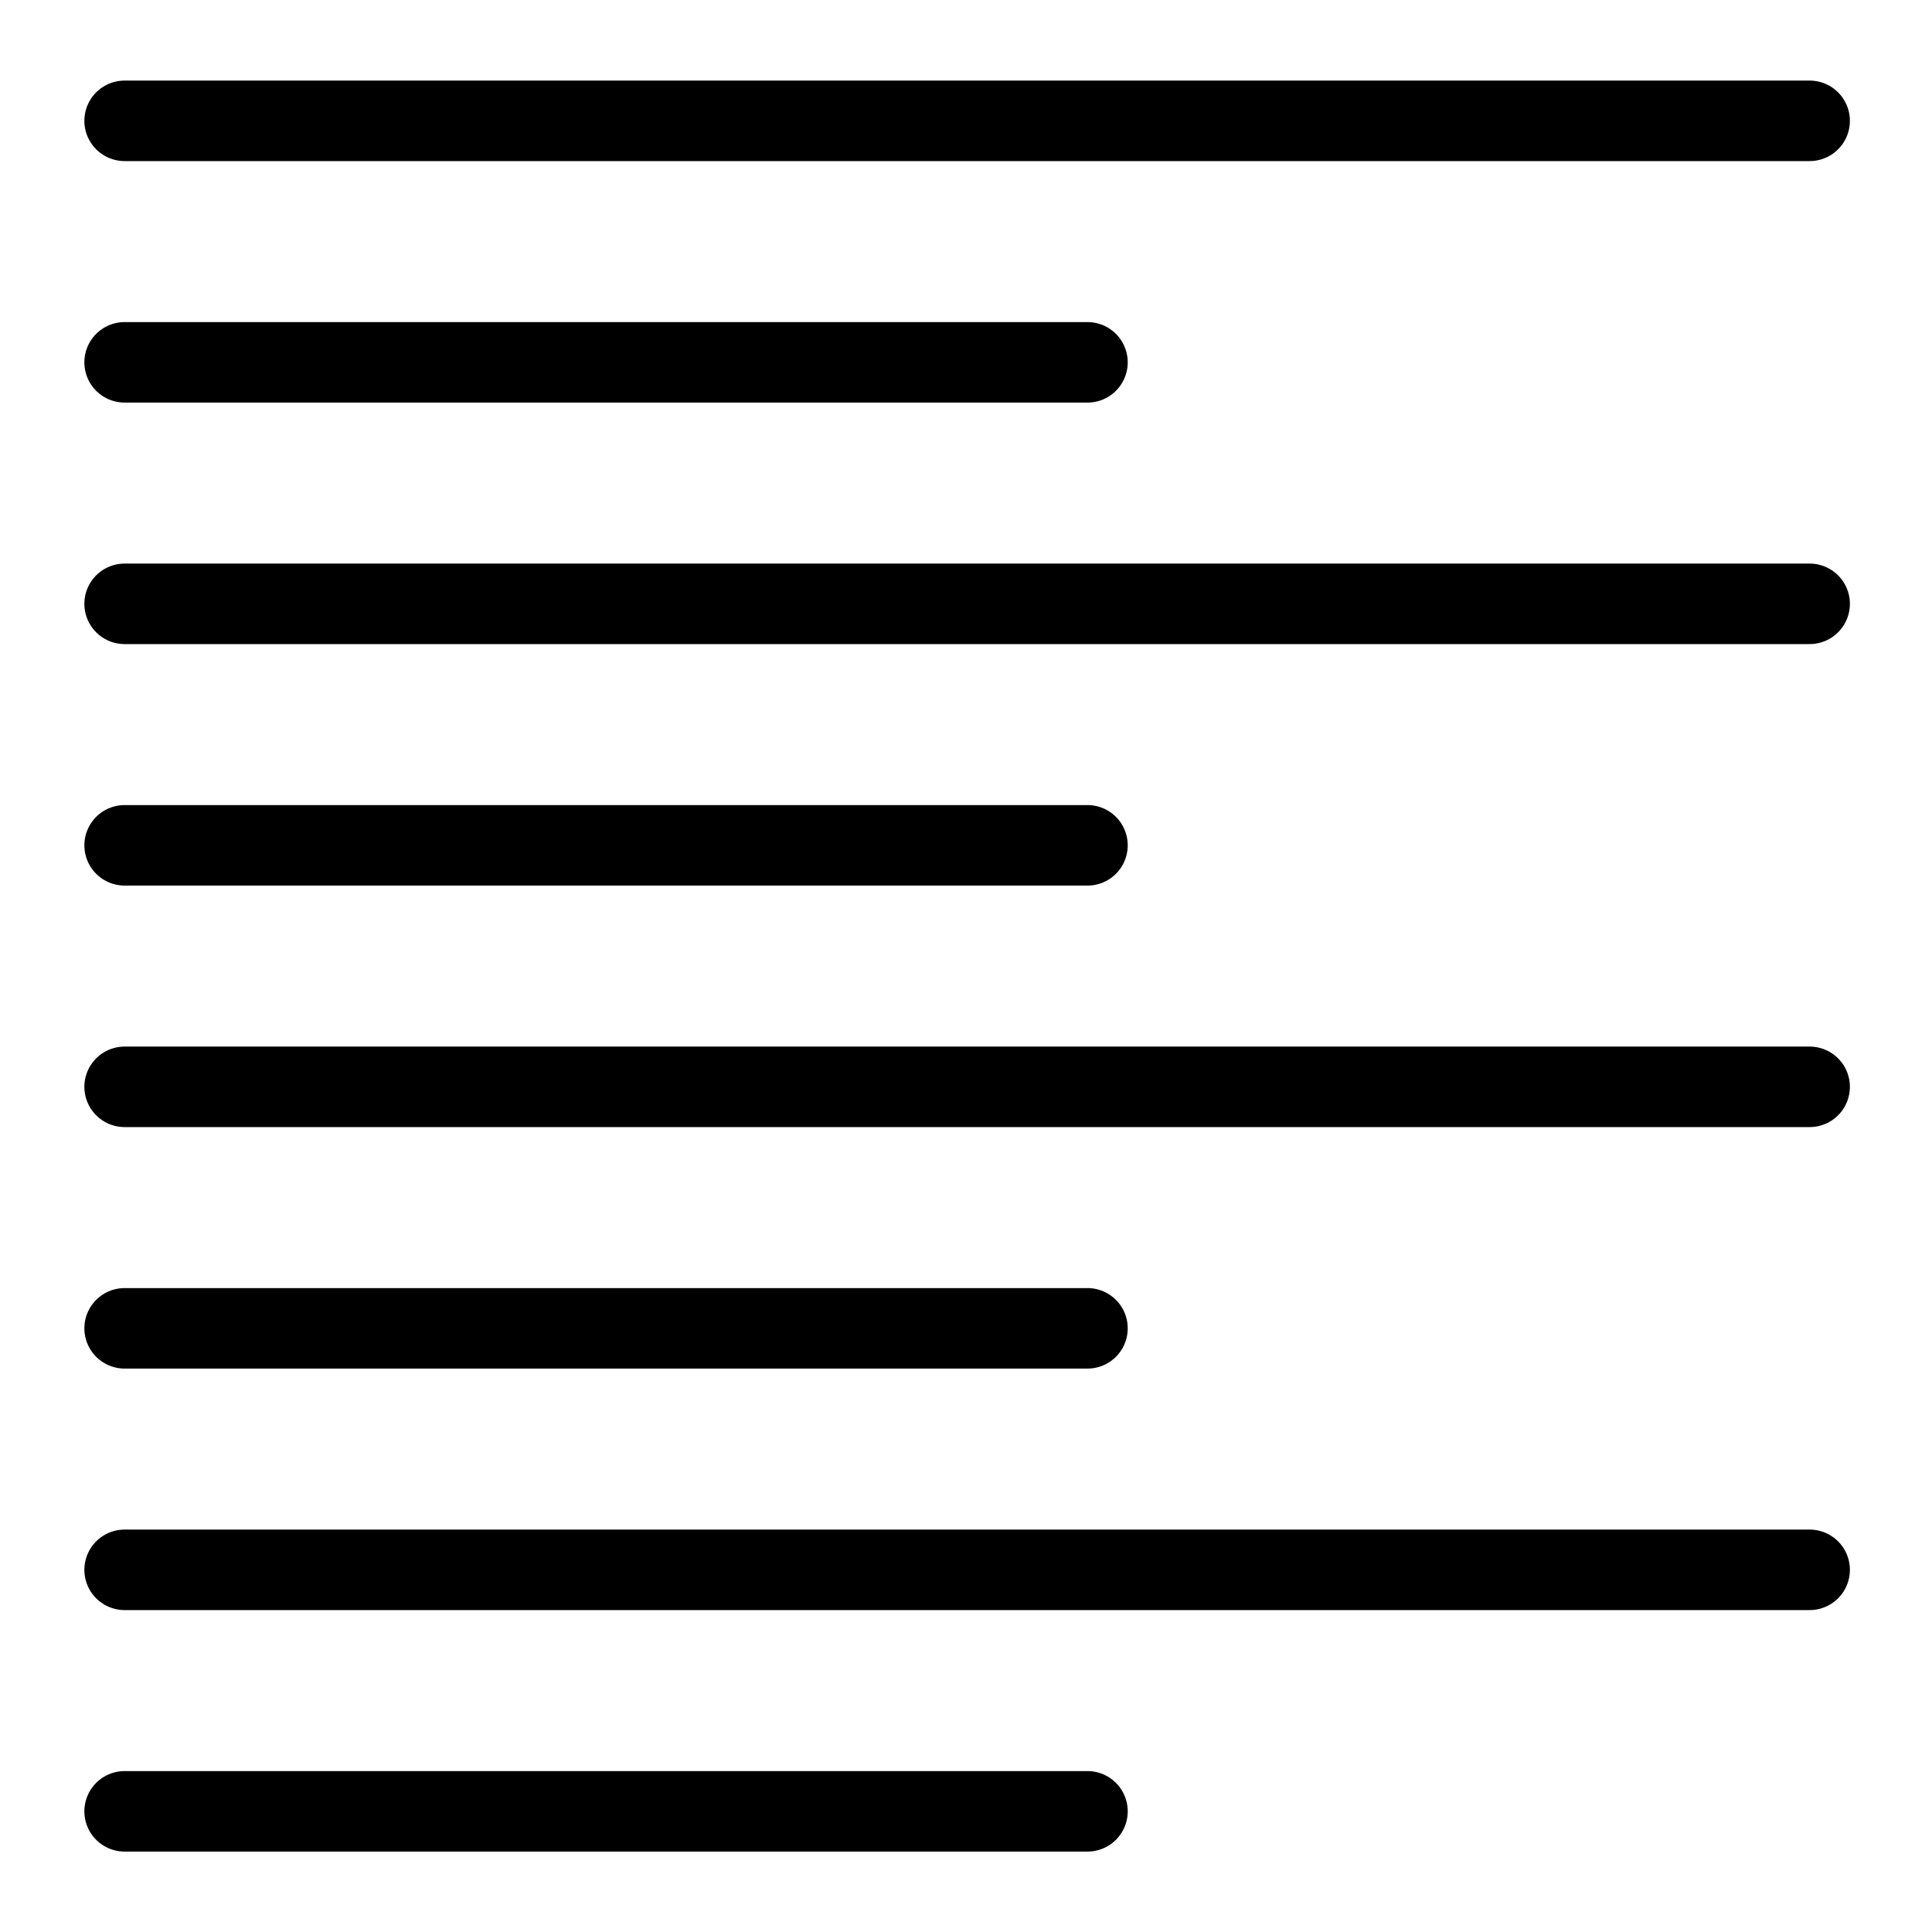<?xml version="1.0" encoding="utf-8"?>
<!-- Generator: Adobe Illustrator 18.1.0, SVG Export Plug-In . SVG Version: 6.00 Build 0)  -->
<svg version="1.1" id="Layer_1" xmlns="http://www.w3.org/2000/svg" xmlns:xlink="http://www.w3.org/1999/xlink" x="0px" y="0px"
	 width="24px" height="24px" viewBox="0 0 24 24" enable-background="new 0 0 24 24" xml:space="preserve">
<g>
	
		<line fill="none" stroke="#000000" stroke-linecap="round" stroke-linejoin="round" x1="1.548" y1="1.501" x2="22.48" y2="1.501"/>
	
		<line fill="none" stroke="#000000" stroke-linecap="round" stroke-linejoin="round" x1="1.548" y1="4.501" x2="13.509" y2="4.501"/>
	
		<line fill="none" stroke="#000000" stroke-linecap="round" stroke-linejoin="round" x1="1.548" y1="7.501" x2="22.48" y2="7.501"/>
	
		<line fill="none" stroke="#000000" stroke-linecap="round" stroke-linejoin="round" x1="1.548" y1="10.501" x2="13.509" y2="10.501"/>
	
		<line fill="none" stroke="#000000" stroke-linecap="round" stroke-linejoin="round" x1="1.548" y1="13.501" x2="22.48" y2="13.501"/>
	
		<line fill="none" stroke="#000000" stroke-linecap="round" stroke-linejoin="round" x1="1.548" y1="16.501" x2="13.509" y2="16.501"/>
	
		<line fill="none" stroke="#000000" stroke-linecap="round" stroke-linejoin="round" x1="1.548" y1="19.501" x2="22.48" y2="19.501"/>
	
		<line fill="none" stroke="#000000" stroke-linecap="round" stroke-linejoin="round" x1="1.548" y1="22.501" x2="13.509" y2="22.501"/>
</g>
<rect x="0" y="0.001" fill="none" width="24" height="24"/>
</svg>
